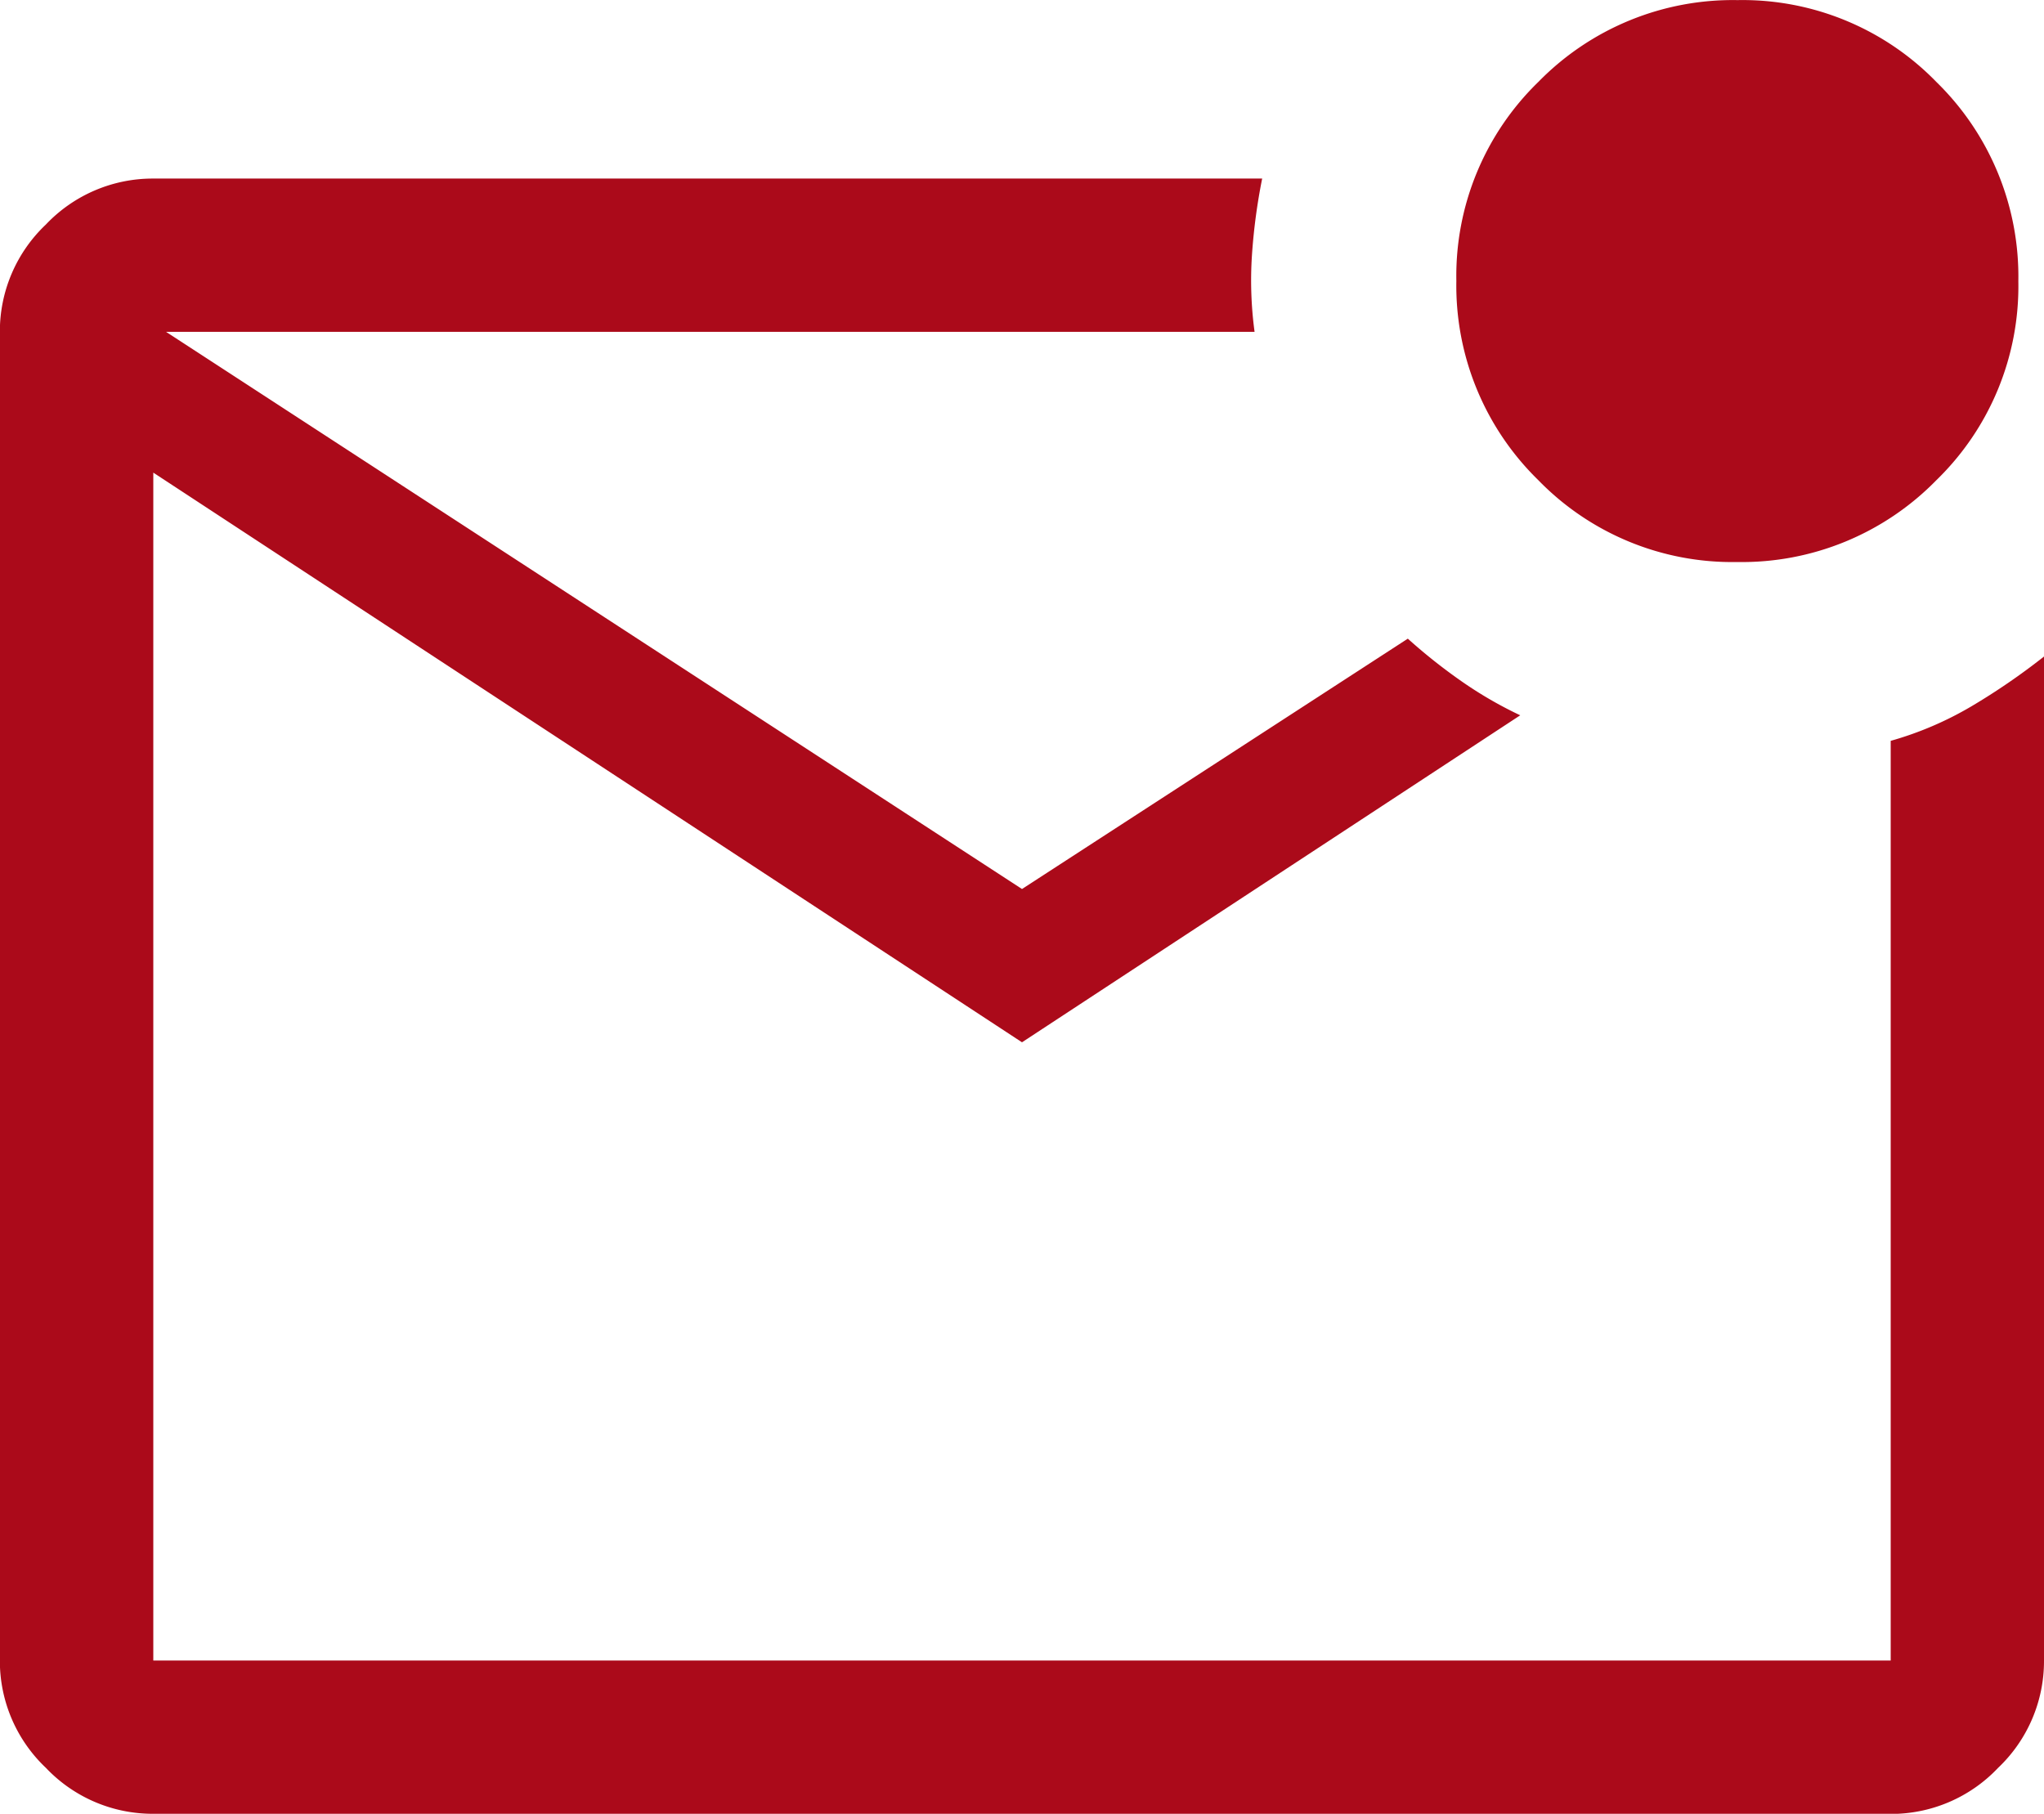 <svg xmlns="http://www.w3.org/2000/svg" width="78" height="69.225" viewBox="0 0 78 69.225">
  <path id="mark_email_unread_FILL0_wght400_GRAD0_opsz48" d="M85.85-800.775a5.612,5.612,0,0,1-4.1-1.755,5.613,5.613,0,0,1-1.755-4.1v-50.7a5.612,5.612,0,0,1,1.755-4.1,5.612,5.612,0,0,1,4.1-1.755h42.315a22.551,22.551,0,0,0-.39,2.925,14.686,14.686,0,0,0,.1,2.925H86.337L119-836.07l14.723-9.555A21.113,21.113,0,0,0,135.77-844a15.344,15.344,0,0,0,2.243,1.3L119-830.22,85.85-851.962v45.337h66.3v-35.1a13.025,13.025,0,0,0,3.061-1.306A25.365,25.365,0,0,0,158-844.943v38.318a5.613,5.613,0,0,1-1.755,4.1,5.612,5.612,0,0,1-4.1,1.755Zm0-56.55v0Zm60.438,8.775a10.316,10.316,0,0,1-7.593-3.132,10.373,10.373,0,0,1-3.12-7.6,10.316,10.316,0,0,1,3.132-7.594,10.373,10.373,0,0,1,7.6-3.12,10.316,10.316,0,0,1,7.594,3.132,10.373,10.373,0,0,1,3.12,7.6,10.316,10.316,0,0,1-3.132,7.594A10.373,10.373,0,0,1,146.288-848.55Z" transform="translate(-80 870)" fill="#ab0a1a"/>
</svg>
